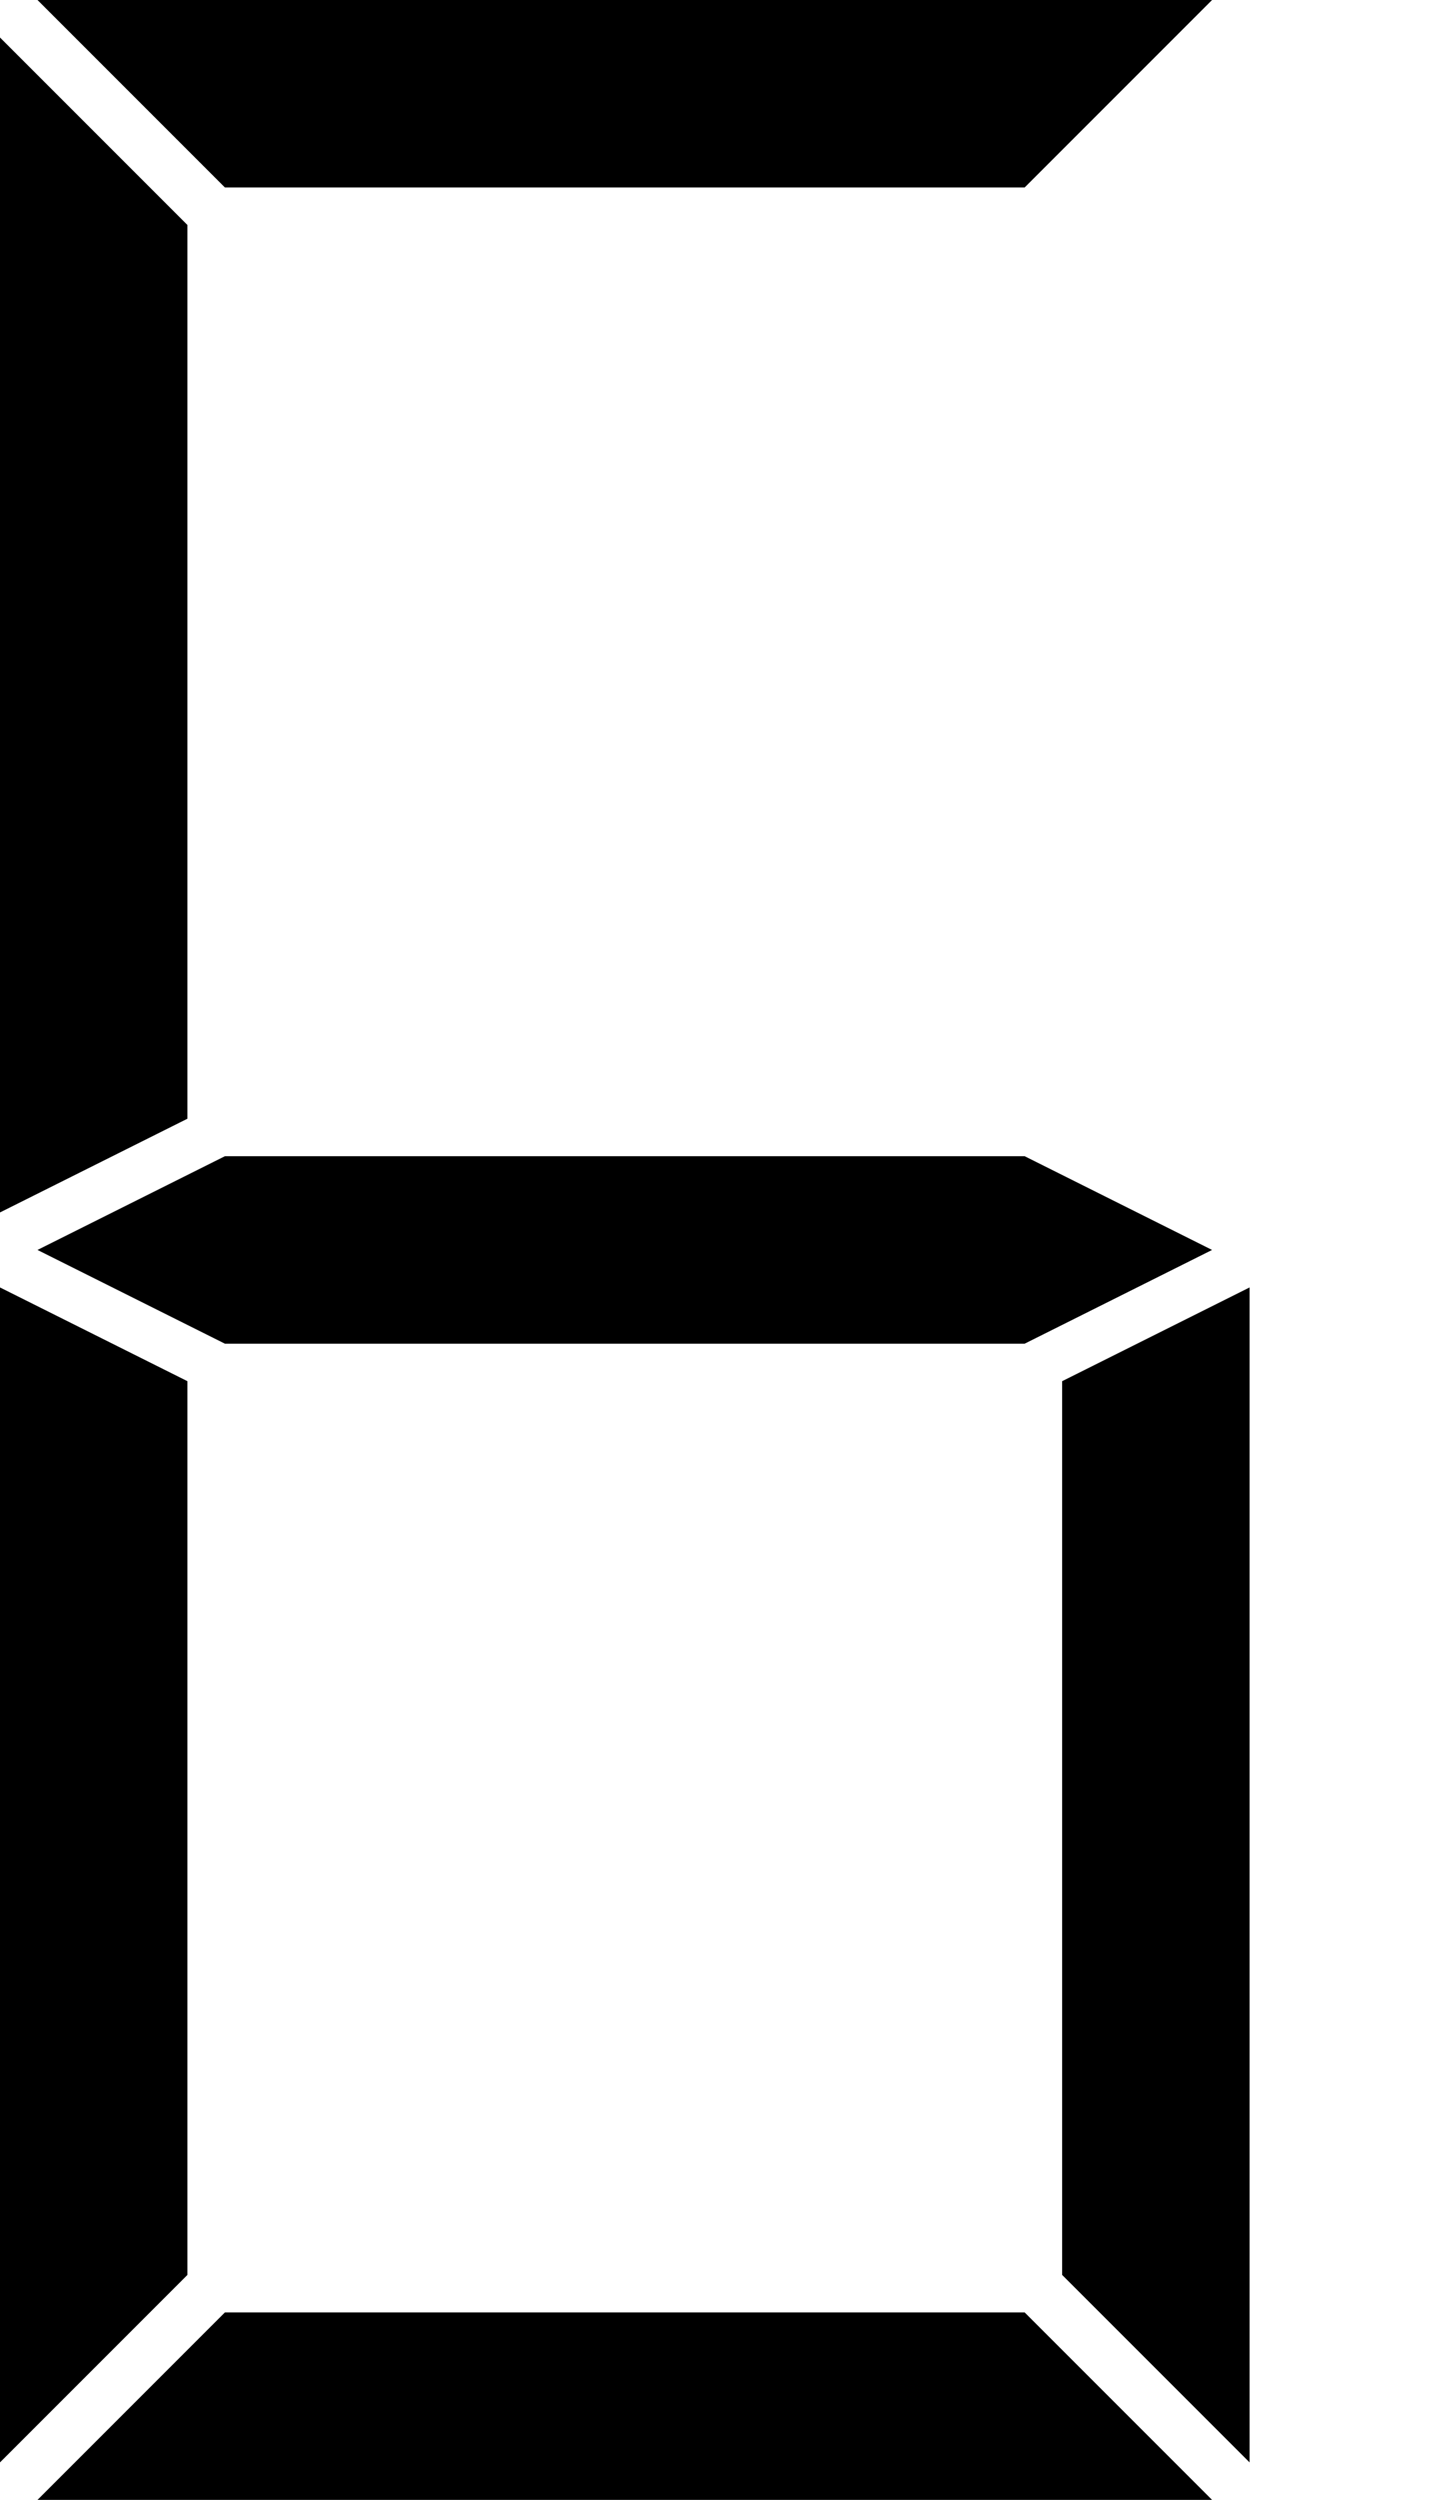 <svg id="c6" width="115" height="200" version="1.1" xmlns="http://www.w3.org/2000/svg">
            <polygon class="b1" points="3,0 97,0 82,15 18,15" />
            <polygon class="b2" points="0,3 0,97 15,89.5 15,18" />
            <polygon class="b4" points="3,100 18,92.5 82,92.5 97,100 82,107.5 18,107.5" />
            <polygon class="b5" points="0,103 0,197 15,182 15,110.5" />
            <polygon class="b6" points="100,103 100,197 85,182 85,110.5" />
            <polygon class="b7" points="3,200 97,200 82,185 18,185" />
</svg>